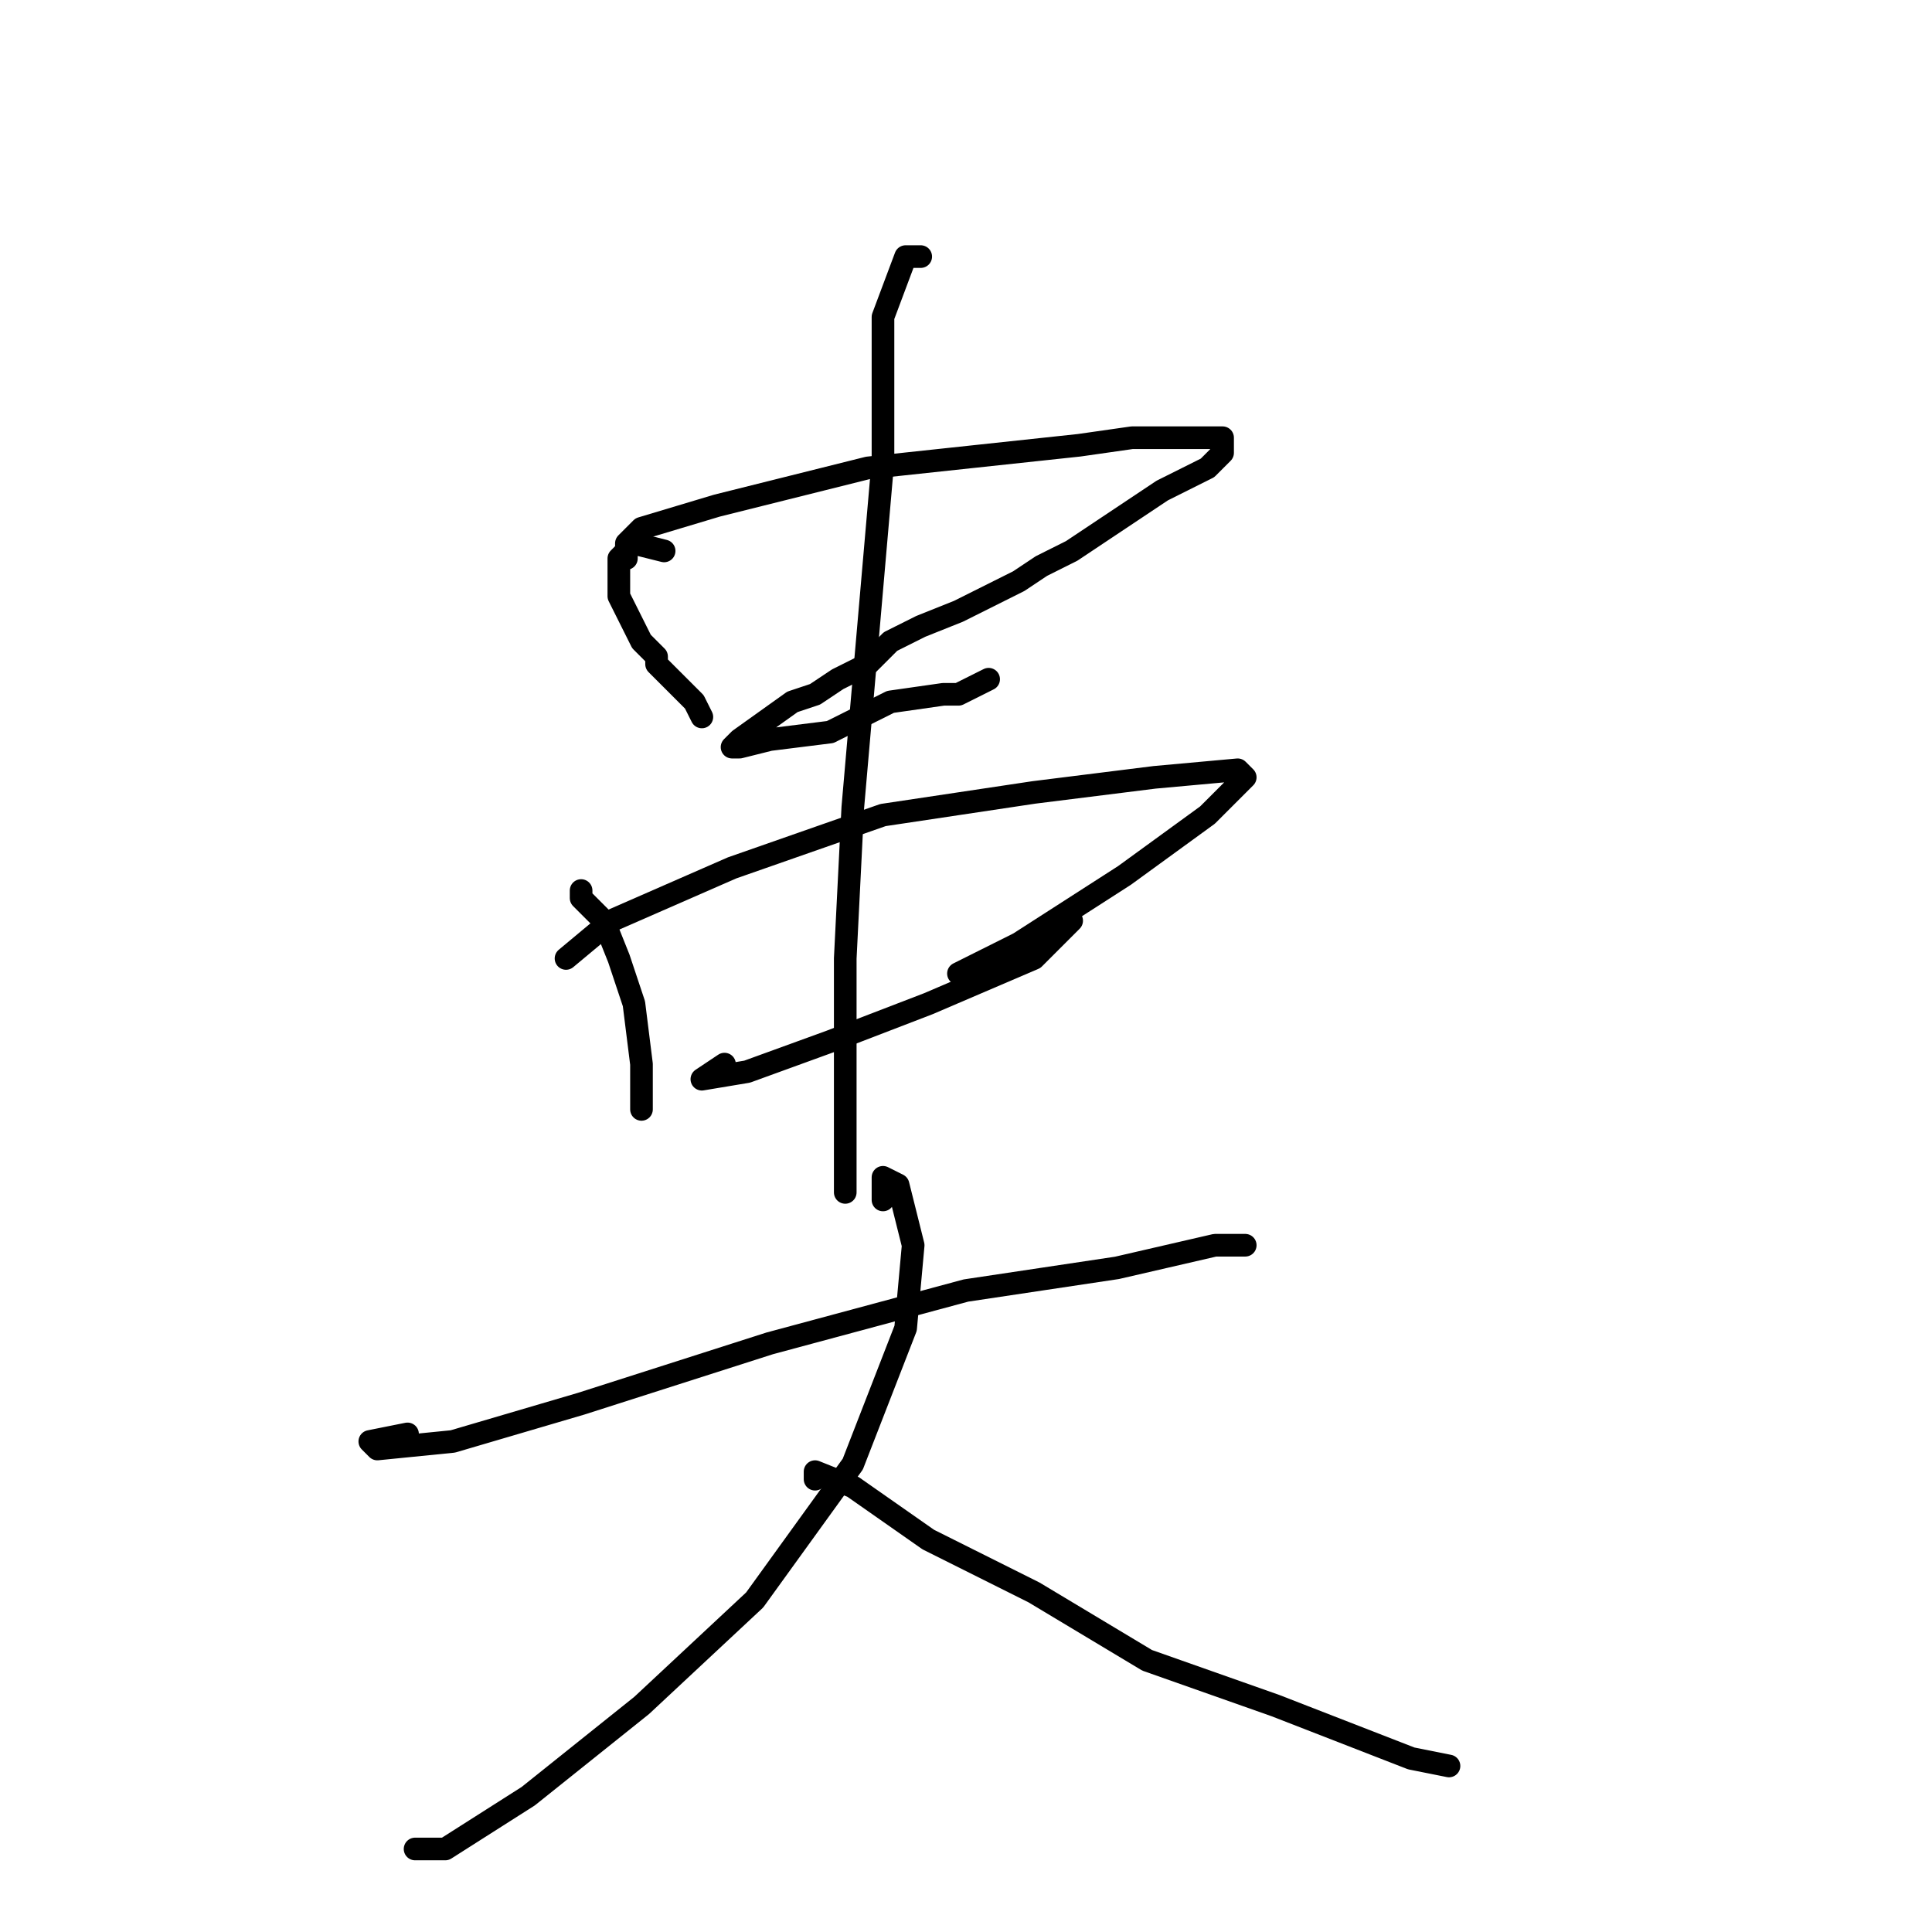 <?xml version="1.0" standalone="no"?>
    <svg width="256" height="256" xmlns="http://www.w3.org/2000/svg" version="1.1">
    <polyline stroke="black" stroke-width="3" stroke-linecap="round" fill="transparent" stroke-linejoin="round" points="88 73 84 72 82 74 82 79 85 85 87 87 87 88 92 93 93 95 93 95 " />
        <polyline stroke="black" stroke-width="3" stroke-linecap="round" fill="transparent" stroke-linejoin="round" points="83 74 83 72 85 70 95 67 111 63 115 62 143 59 150 58 153 58 156 58 158 58 159 58 160 58 161 58 162 58 162 59 162 60 160 62 158 63 156 64 154 65 145 71 142 73 138 75 135 77 131 79 127 81 122 83 118 85 115 88 111 90 108 92 105 93 98 98 97 99 98 99 102 98 110 97 118 93 125 92 127 92 131 90 131 90 " />
        <polyline stroke="black" stroke-width="3" stroke-linecap="round" fill="transparent" stroke-linejoin="round" points="78 120 77 119 77 118 77 119 80 122 82 127 84 133 85 141 85 146 85 147 85 147 " />
        <polyline stroke="black" stroke-width="3" stroke-linecap="round" fill="transparent" stroke-linejoin="round" points="75 127 81 122 97 115 117 108 137 105 153 103 164 102 165 103 160 108 149 116 135 125 127 129 127 129 " />
        <polyline stroke="black" stroke-width="3" stroke-linecap="round" fill="transparent" stroke-linejoin="round" points="96 141 93 143 99 142 110 138 123 133 137 127 142 122 142 122 " />
        <polyline stroke="black" stroke-width="3" stroke-linecap="round" fill="transparent" stroke-linejoin="round" points="122 34 120 34 117 42 117 55 117 61 115 84 113 107 112 127 112 143 112 153 112 156 112 158 112 158 " />
        <polyline stroke="black" stroke-width="3" stroke-linecap="round" fill="transparent" stroke-linejoin="round" points="54 190 49 191 50 192 60 191 77 186 102 178 128 171 148 168 161 165 165 165 164 165 163 165 163 165 " />
        <polyline stroke="black" stroke-width="3" stroke-linecap="round" fill="transparent" stroke-linejoin="round" points="117 159 117 157 117 156 119 157 121 165 120 176 113 194 100 212 85 226 70 238 59 245 55 245 55 245 " />
        <polyline stroke="black" stroke-width="3" stroke-linecap="round" fill="transparent" stroke-linejoin="round" points="108 196 108 195 113 197 123 204 137 211 152 220 169 226 187 233 192 234 192 234 " />
        </svg>